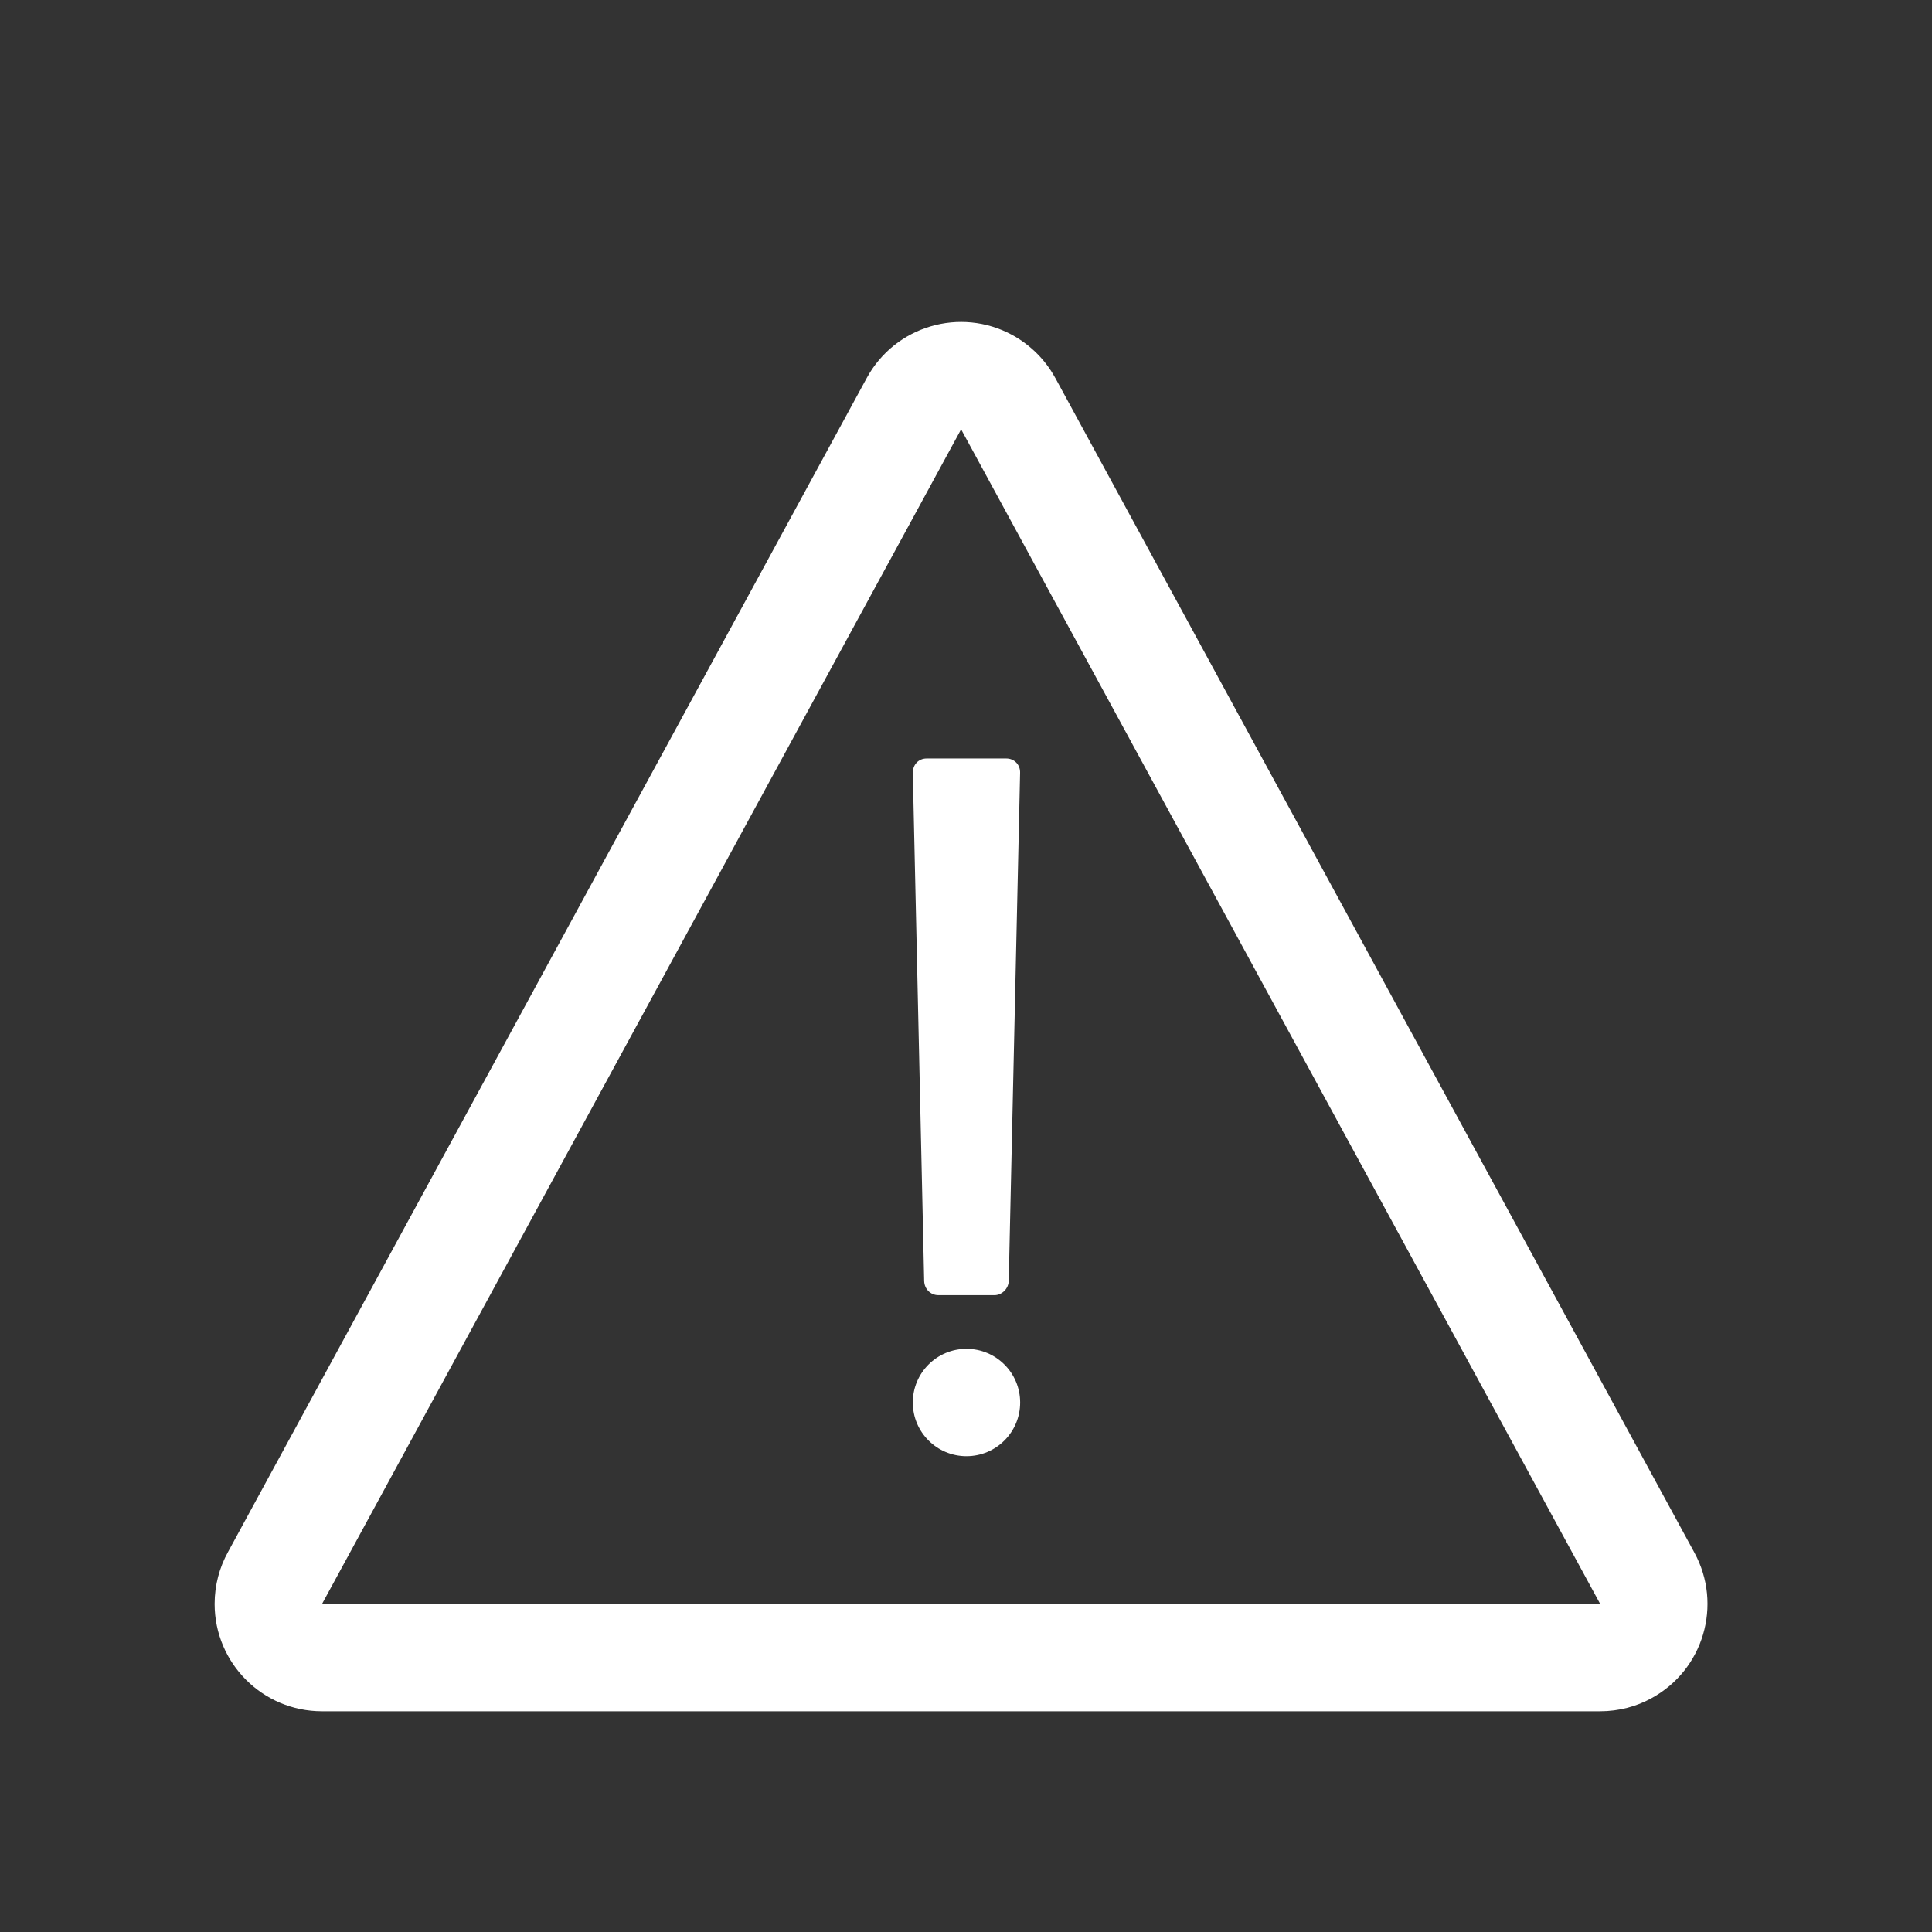 <svg xmlns="http://www.w3.org/2000/svg" viewBox="0 0 32 32" width="13" height="13" style="fill: rgba(255, 255, 255, 1);border-color: rgba(0,0,0,0);border-width: bpx;border-style: undefined" filter="none"><rect x="0" y="0" width="32" height="32" fill="#333333" stroke="none"/><path d="M15.919 7.111l-10.585 19.455h21.17l-10.585-19.455zM17.48 6.262l10.585 19.455c0.469 0.862 0.151 1.942-0.712 2.411-0.245 0.136-0.538 0.216-0.85 0.216-0 0-0 0-0 0h-21.17c-0.982 0-1.778-0.796-1.778-1.778 0-0.311 0.080-0.604 0.221-0.859l-0.005 0.009 10.585-19.455c0.469-0.862 1.549-1.181 2.411-0.712 0.302 0.167 0.545 0.409 0.707 0.703l0.005 0.009z"></path><path d="M15.12 12.801c-0.003-0.131 0.091-0.238 0.228-0.238h1.32c0.129 0 0.232 0.1 0.228 0.238l-0.188 8.413c-0.003 0.131-0.114 0.238-0.235 0.238h-0.931c-0.127 0-0.232-0.1-0.235-0.238l-0.188-8.413zM16.008 24.119c-0.491 0-0.889-0.398-0.889-0.889s0.398-0.889 0.889-0.889c0.491 0 0.889 0.398 0.889 0.889s-0.398 0.889-0.889 0.889z"></path></svg>
